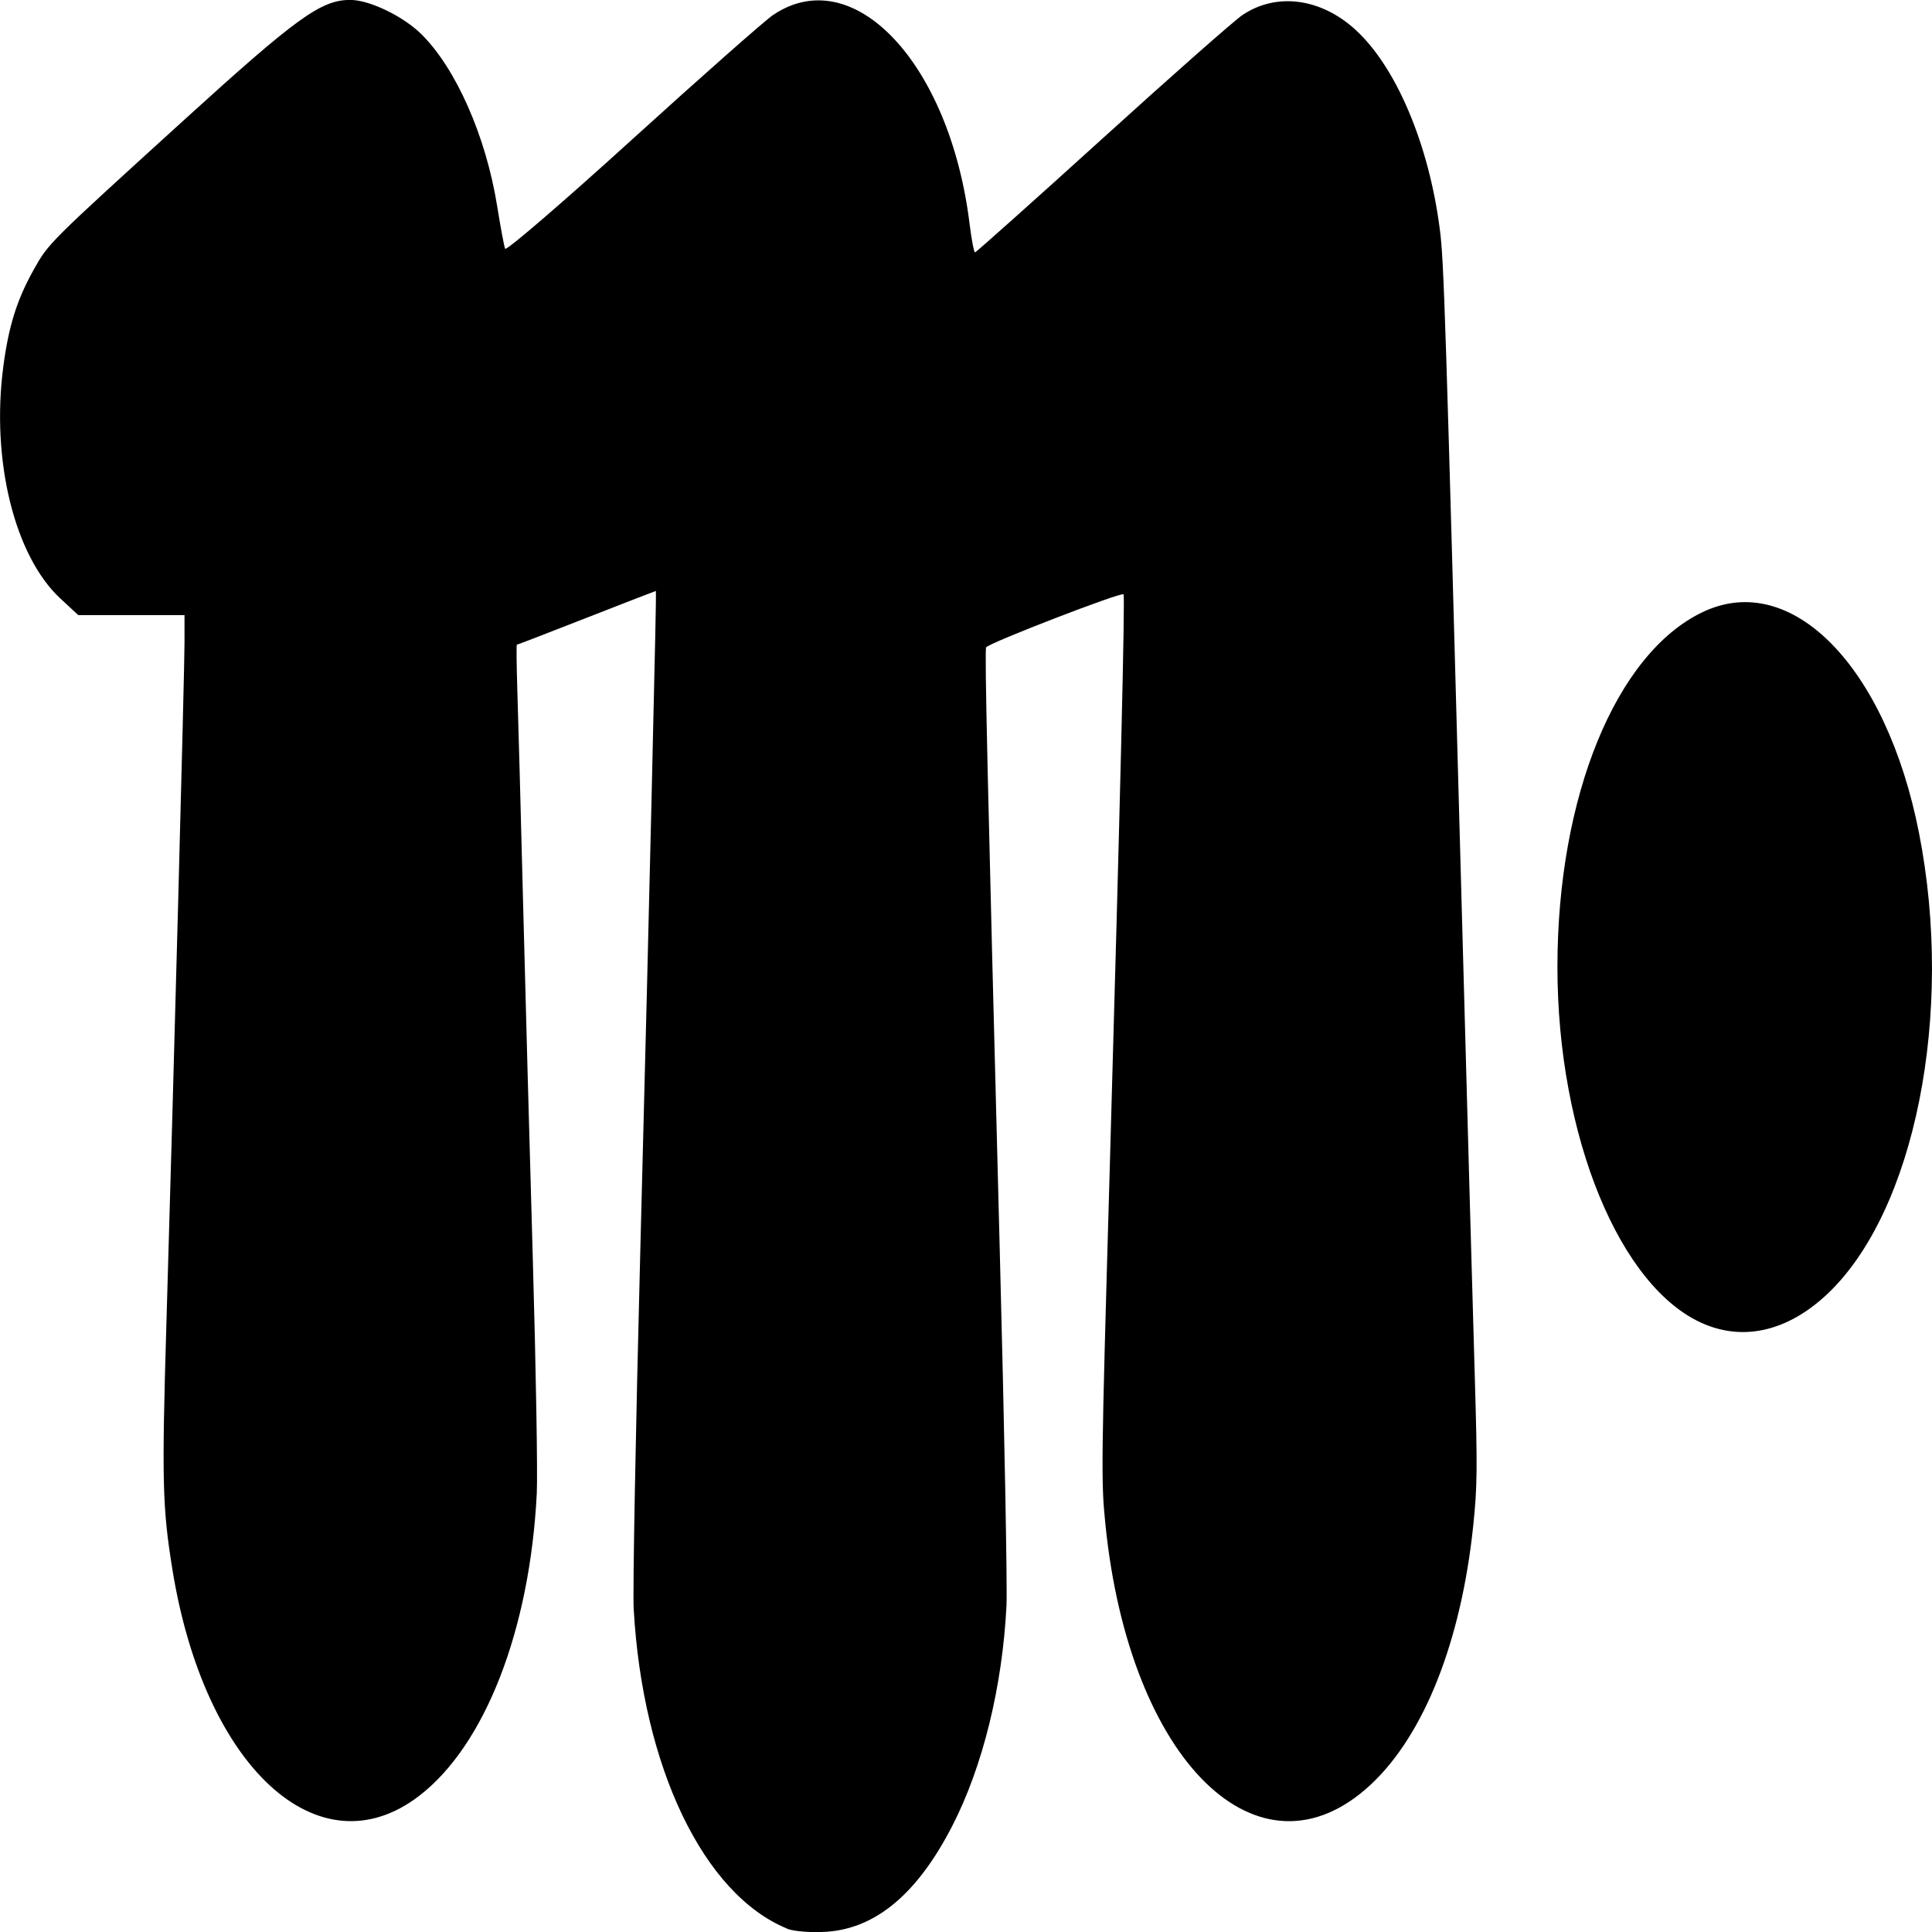 <?xml version="1.0" encoding="UTF-8" standalone="no"?>
<!-- Created with Inkscape (http://www.inkscape.org/) -->

<svg
   version="1.1"
   id="svg1"
   width="24"
   height="24"
   viewBox="0 0 24 24"
   xmlns="http://www.w3.org/2000/svg"
   xmlns:svg="http://www.w3.org/2000/svg">
  <defs
     id="defs1" />
  <g
     id="g1">
    <path
       style="fill:#000000;stroke-width:0.048"
       d="m 9.776,23.957 c -1.036,-0.425 -1.793,-2.003 -1.904,-3.969 -0.013,-0.22 0.024,-2.187 0.08,-4.371 0.057,-2.184 0.119,-4.692 0.139,-5.573 0.02,-0.881 0.042,-1.849 0.049,-2.152 0.007,-0.303 0.01,-0.551 0.007,-0.551 -0.004,0 -0.391,0.15 -0.861,0.334 -0.47,0.184 -0.859,0.334 -0.866,0.334 -0.006,0 -0.003,0.263 0.007,0.584 0.011,0.321 0.042,1.485 0.07,2.586 0.028,1.101 0.083,3.113 0.122,4.471 0.039,1.358 0.061,2.664 0.049,2.903 -0.086,1.695 -0.643,3.127 -1.46,3.755 -1.247,0.958 -2.672,-0.352 -3.068,-2.821 -0.123,-0.764 -0.131,-1.098 -0.073,-3.041 0.091,-3.082 0.225,-8.107 0.225,-8.464 l -3e-5,-0.341 h -0.66 -0.66 l -0.223,-0.207 c -0.569,-0.529 -0.861,-1.718 -0.708,-2.879 0.066,-0.503 0.168,-0.828 0.374,-1.198 0.188,-0.337 0.173,-0.322 1.872,-1.867 1.4,-1.273 1.701,-1.491 2.064,-1.491 0.238,0 0.655,0.201 0.882,0.424 0.431,0.425 0.804,1.27 0.943,2.138 0.042,0.261 0.086,0.499 0.099,0.529 0.013,0.03 0.724,-0.582 1.58,-1.36 0.857,-0.778 1.642,-1.471 1.746,-1.542 0.999,-0.678 2.2,0.598 2.444,2.597 0.024,0.193 0.054,0.35 0.067,0.35 0.013,0 0.724,-0.635 1.579,-1.41 0.855,-0.776 1.639,-1.468 1.743,-1.538 0.418,-0.282 0.967,-0.213 1.398,0.177 0.508,0.459 0.918,1.424 1.054,2.485 0.051,0.397 0.068,0.926 0.275,8.529 0.066,2.423 0.137,4.993 0.159,5.712 0.034,1.158 0.032,1.371 -0.019,1.863 -0.15,1.435 -0.609,2.596 -1.272,3.215 -1.386,1.293 -3,-0.288 -3.297,-3.23 -0.055,-0.542 -0.053,-0.698 0.051,-4.327 0.134,-4.706 0.194,-7.189 0.174,-7.228 -0.018,-0.035 -1.681,0.607 -1.707,0.659 -0.02,0.038 0.016,1.61 0.169,7.476 0.058,2.202 0.095,4.194 0.084,4.425 -0.05,1.008 -0.295,2.004 -0.675,2.742 -0.43,0.836 -0.944,1.269 -1.557,1.312 -0.189,0.013 -0.411,-0.004 -0.495,-0.038 z m 11.392,-7.51 c -1.044,-0.441 -1.821,-2.332 -1.821,-4.435 0,-2.116 0.726,-3.891 1.801,-4.407 1.104,-0.53 2.283,0.671 2.69,2.739 0.443,2.247 -0.051,4.715 -1.146,5.738 -0.481,0.449 -1.02,0.578 -1.524,0.365 z"
       id="path1" />
  </g>
</svg>
